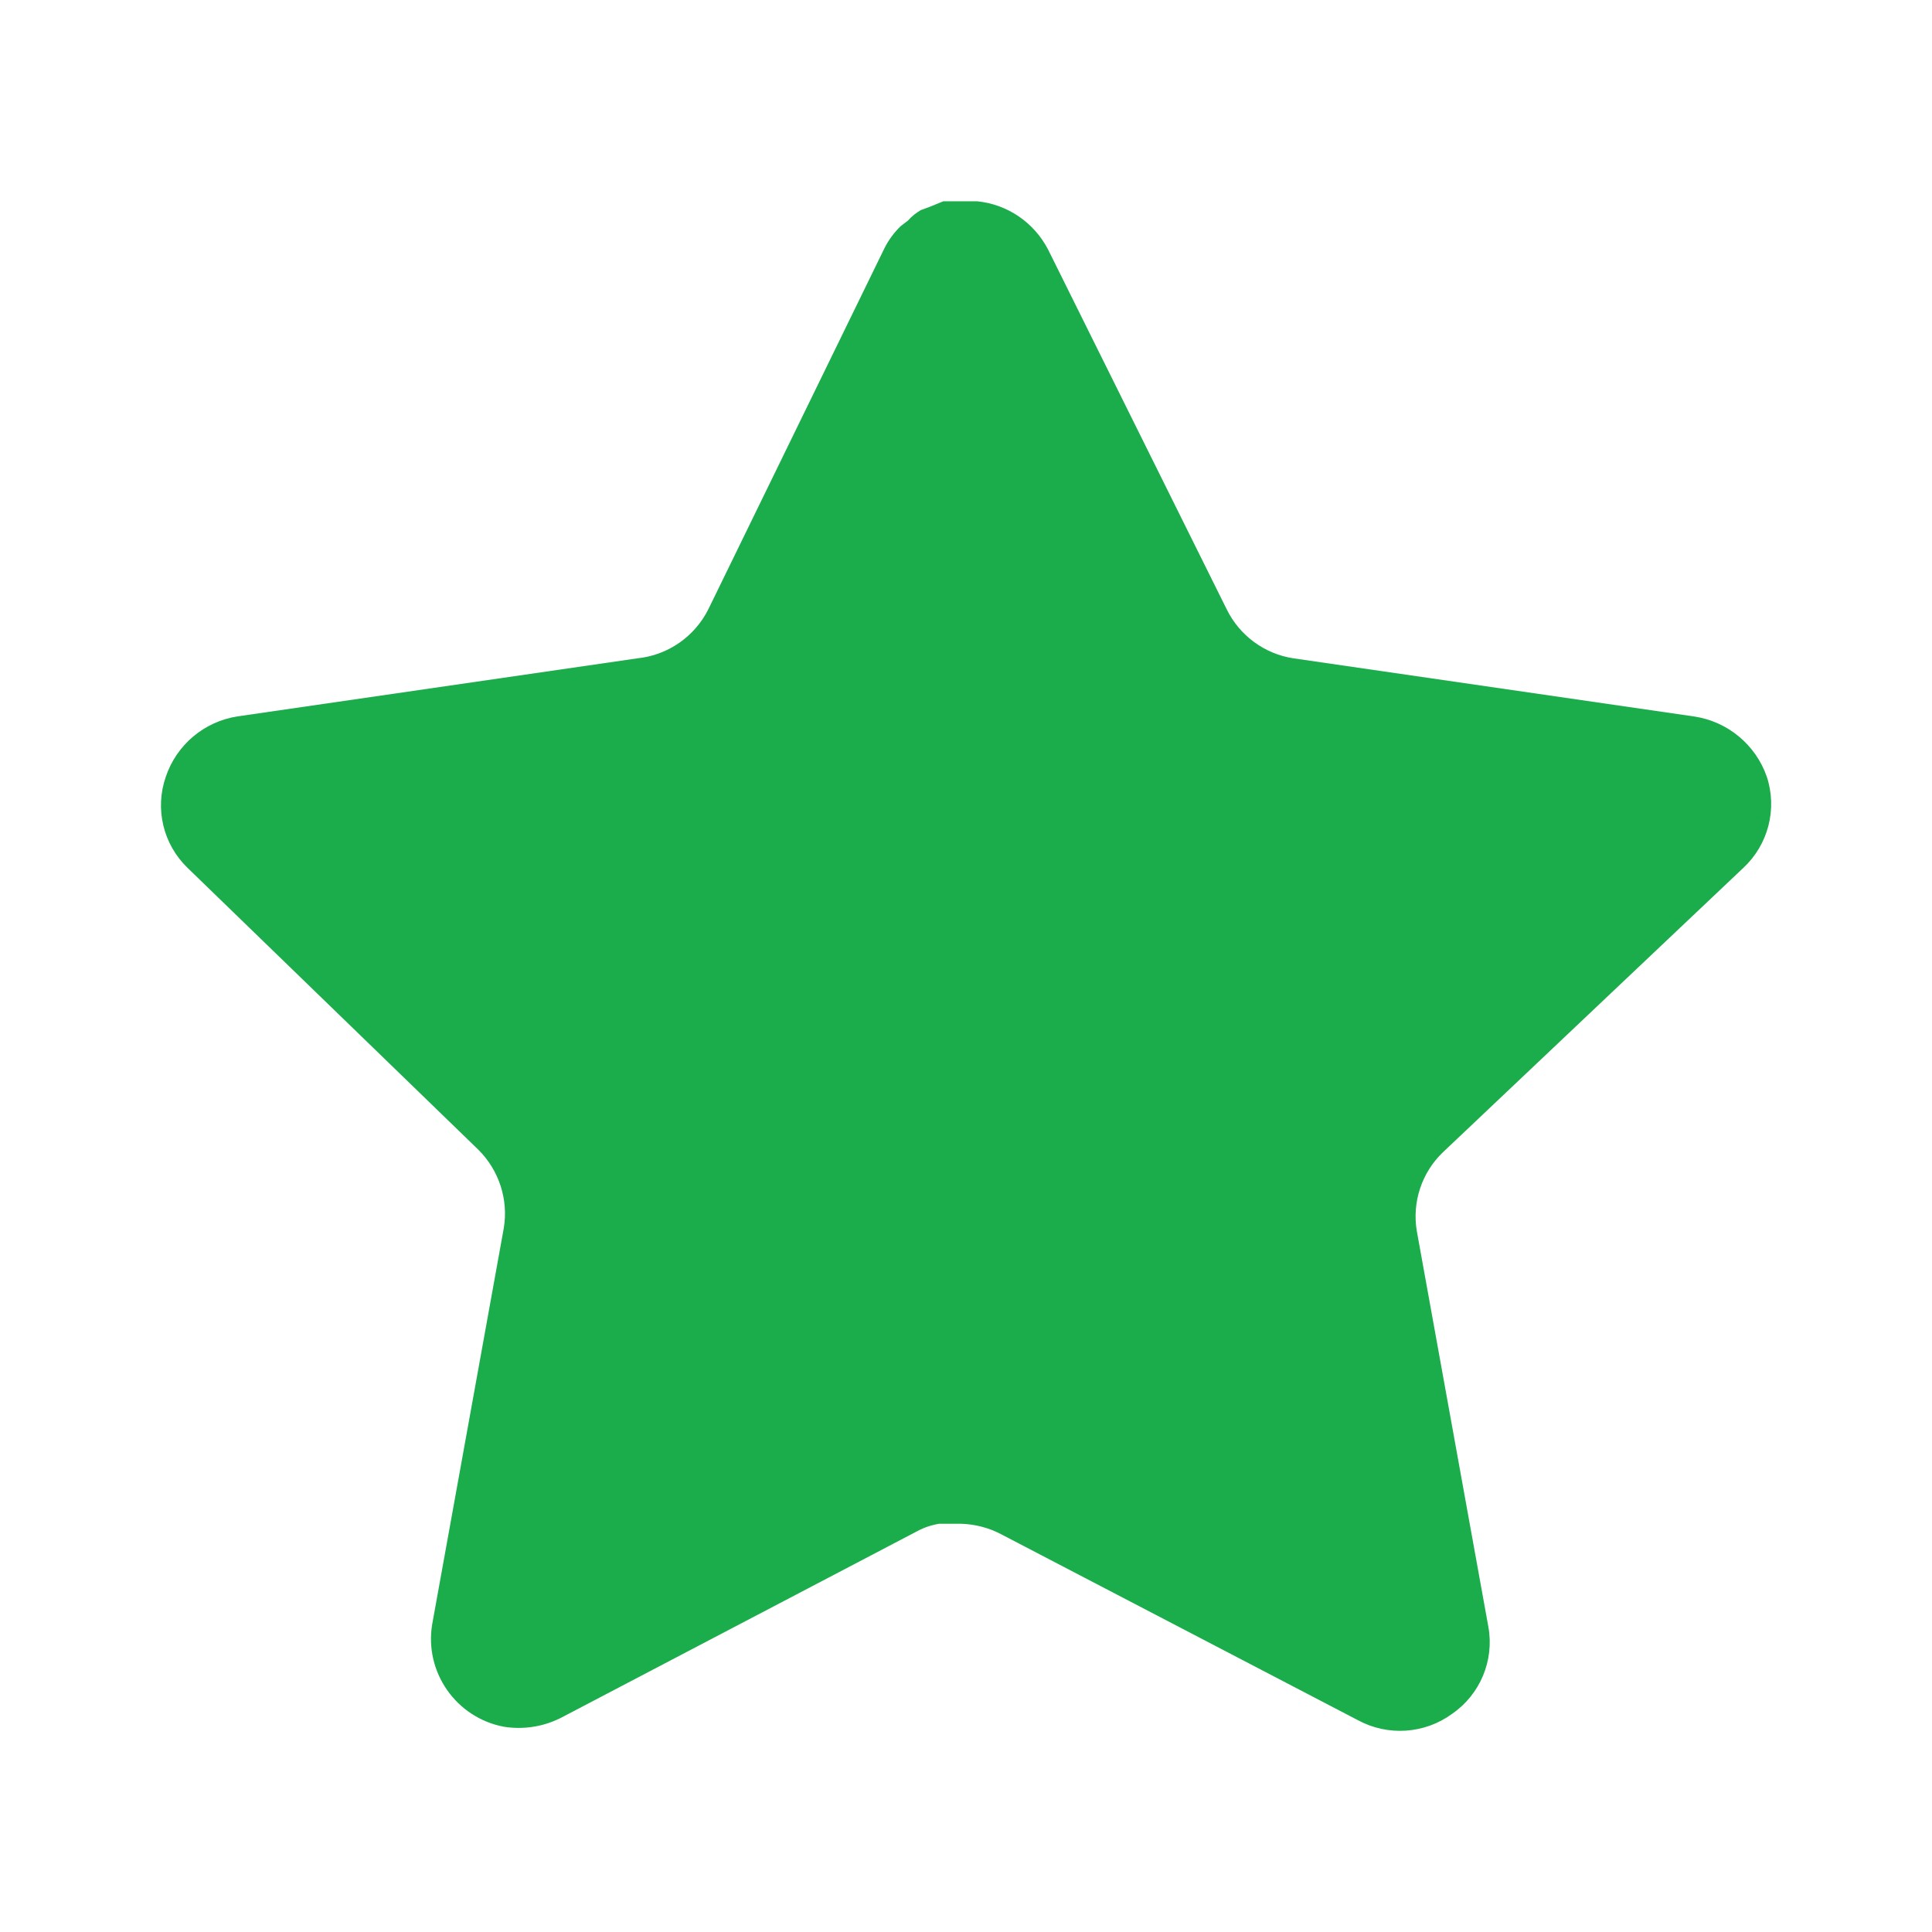 <svg width="16" height="16" viewBox="0 0 16 16" fill="none" xmlns="http://www.w3.org/2000/svg">
<path d="M11.946 9.546C11.773 9.714 11.694 9.956 11.733 10.193L12.326 13.473C12.376 13.751 12.258 14.033 12.026 14.193C11.798 14.36 11.494 14.38 11.246 14.246L8.293 12.707C8.19 12.652 8.076 12.623 7.96 12.619H7.779C7.716 12.629 7.655 12.649 7.599 12.679L4.646 14.226C4.5 14.3 4.334 14.326 4.172 14.3C3.778 14.225 3.514 13.849 3.579 13.453L4.172 10.172C4.212 9.933 4.132 9.69 3.96 9.52L1.552 7.186C1.351 6.991 1.281 6.698 1.373 6.433C1.462 6.169 1.69 5.976 1.966 5.933L5.279 5.452C5.531 5.426 5.752 5.273 5.866 5.046L7.326 2.053C7.36 1.986 7.405 1.925 7.459 1.873L7.519 1.827C7.55 1.792 7.586 1.763 7.626 1.74L7.699 1.713L7.812 1.667H8.093C8.344 1.692 8.564 1.843 8.68 2.067L10.159 5.046C10.266 5.264 10.473 5.416 10.712 5.452L14.026 5.933C14.306 5.973 14.54 6.167 14.632 6.433C14.72 6.7 14.644 6.994 14.439 7.186L11.946 9.546Z" fill="#1BAC4B"/>
</svg>
